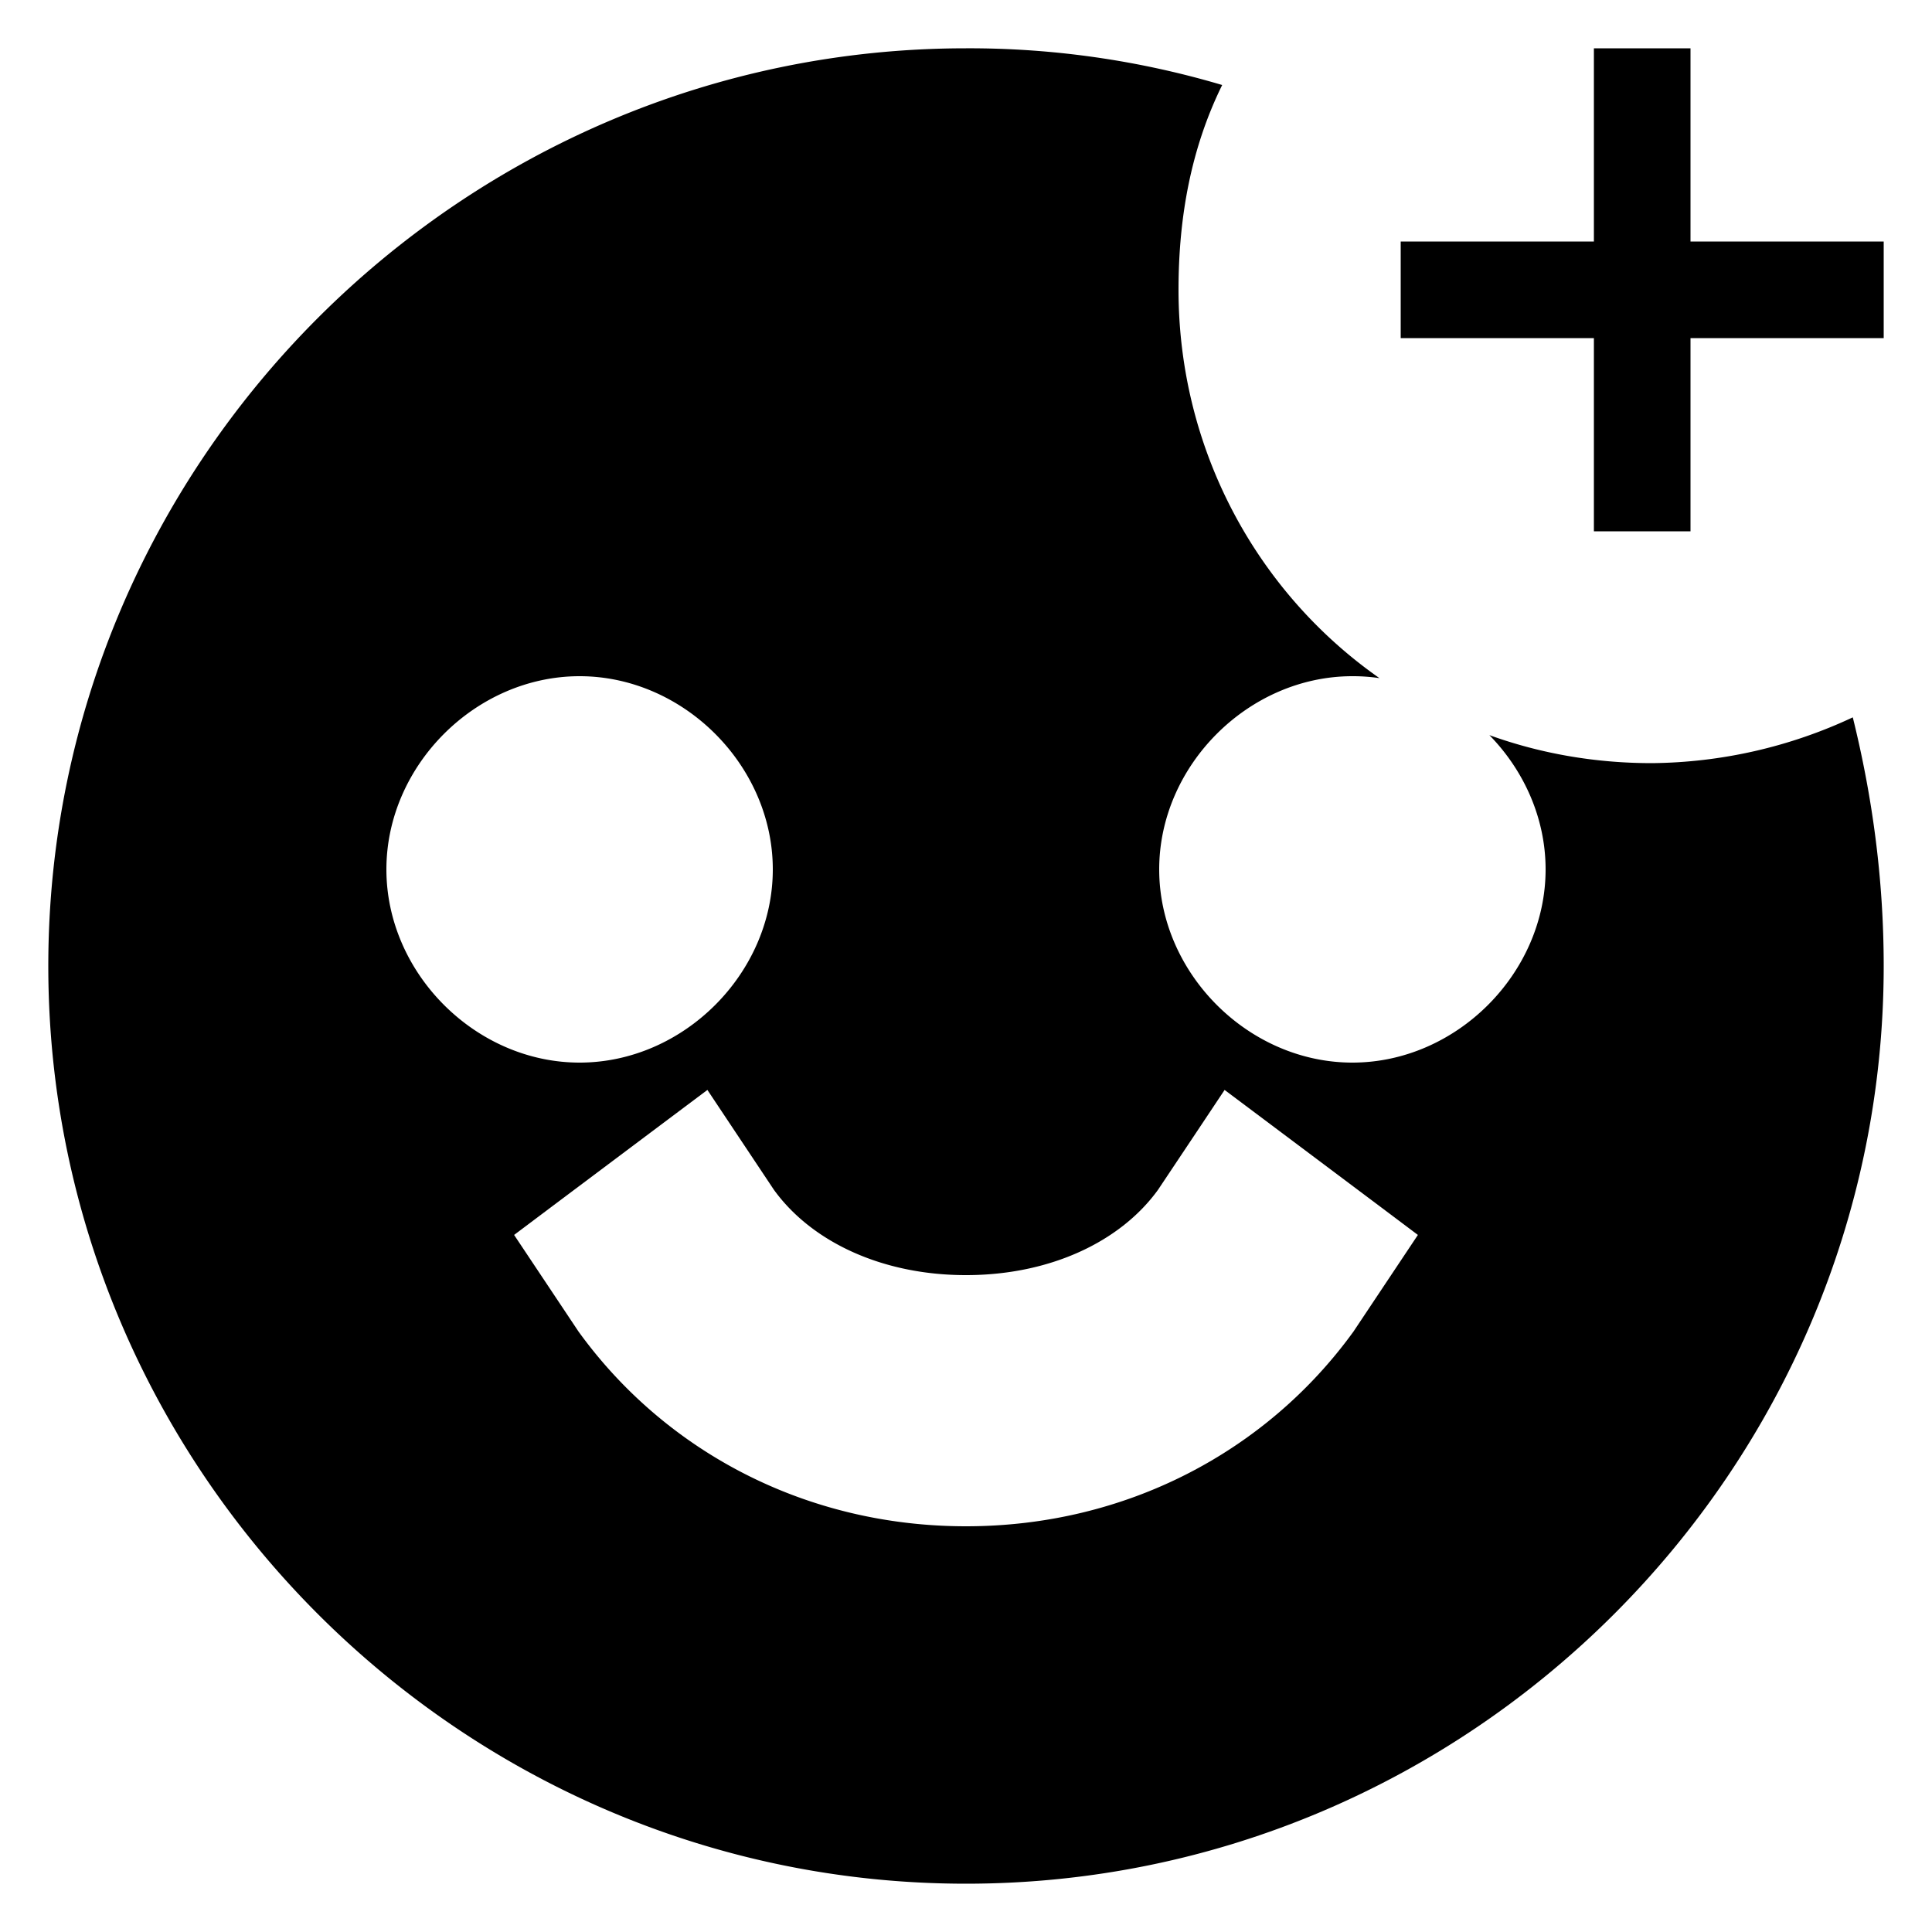 <svg xmlns="http://www.w3.org/2000/svg" width="20" height="20" viewBox="0 0 20 20" fill="currentColor"><path d="M18 2.5h1.5v1h-2v2h-1v-2h-2v-1h2v-2h1v2h.5zm-3.584 10.677l.262-.393-.378-.284-1.2-.9-.423-.317-.293.44-.395.592c-.387.537-1.116.885-1.989.885s-1.602-.348-1.989-.884l-.395-.593-.293-.44-.423.317-1.2.9-.378.284.262.393.4.6.006.009.006.008C6.889 15.023 8.339 15.8 10 15.8c1.66 0 3.11-.777 4.004-2.006l.006-.008.006-.009.4-.6zM19.5 10c0 5.224-4.276 9.5-9.5 9.5S.5 15.224.5 10 4.776.5 10 .5a9.2 9.2 0 012.652.38C12.33 1.534 12.2 2.246 12.2 3c0 1.648.807 3.129 2.08 4.02A1.886 1.886 0 0014 7c-1.076 0-2 .924-2 2s.924 2 2 2 2-.924 2-2c0-.531-.225-1.025-.582-1.39.52.188 1.086.29 1.682.29a5 5 0 002.08-.474c.198.8.32 1.657.32 2.574zM6 11c1.076 0 2-.924 2-2s-.924-2-2-2-2 .924-2 2 .924 2 2 2z"/></svg>